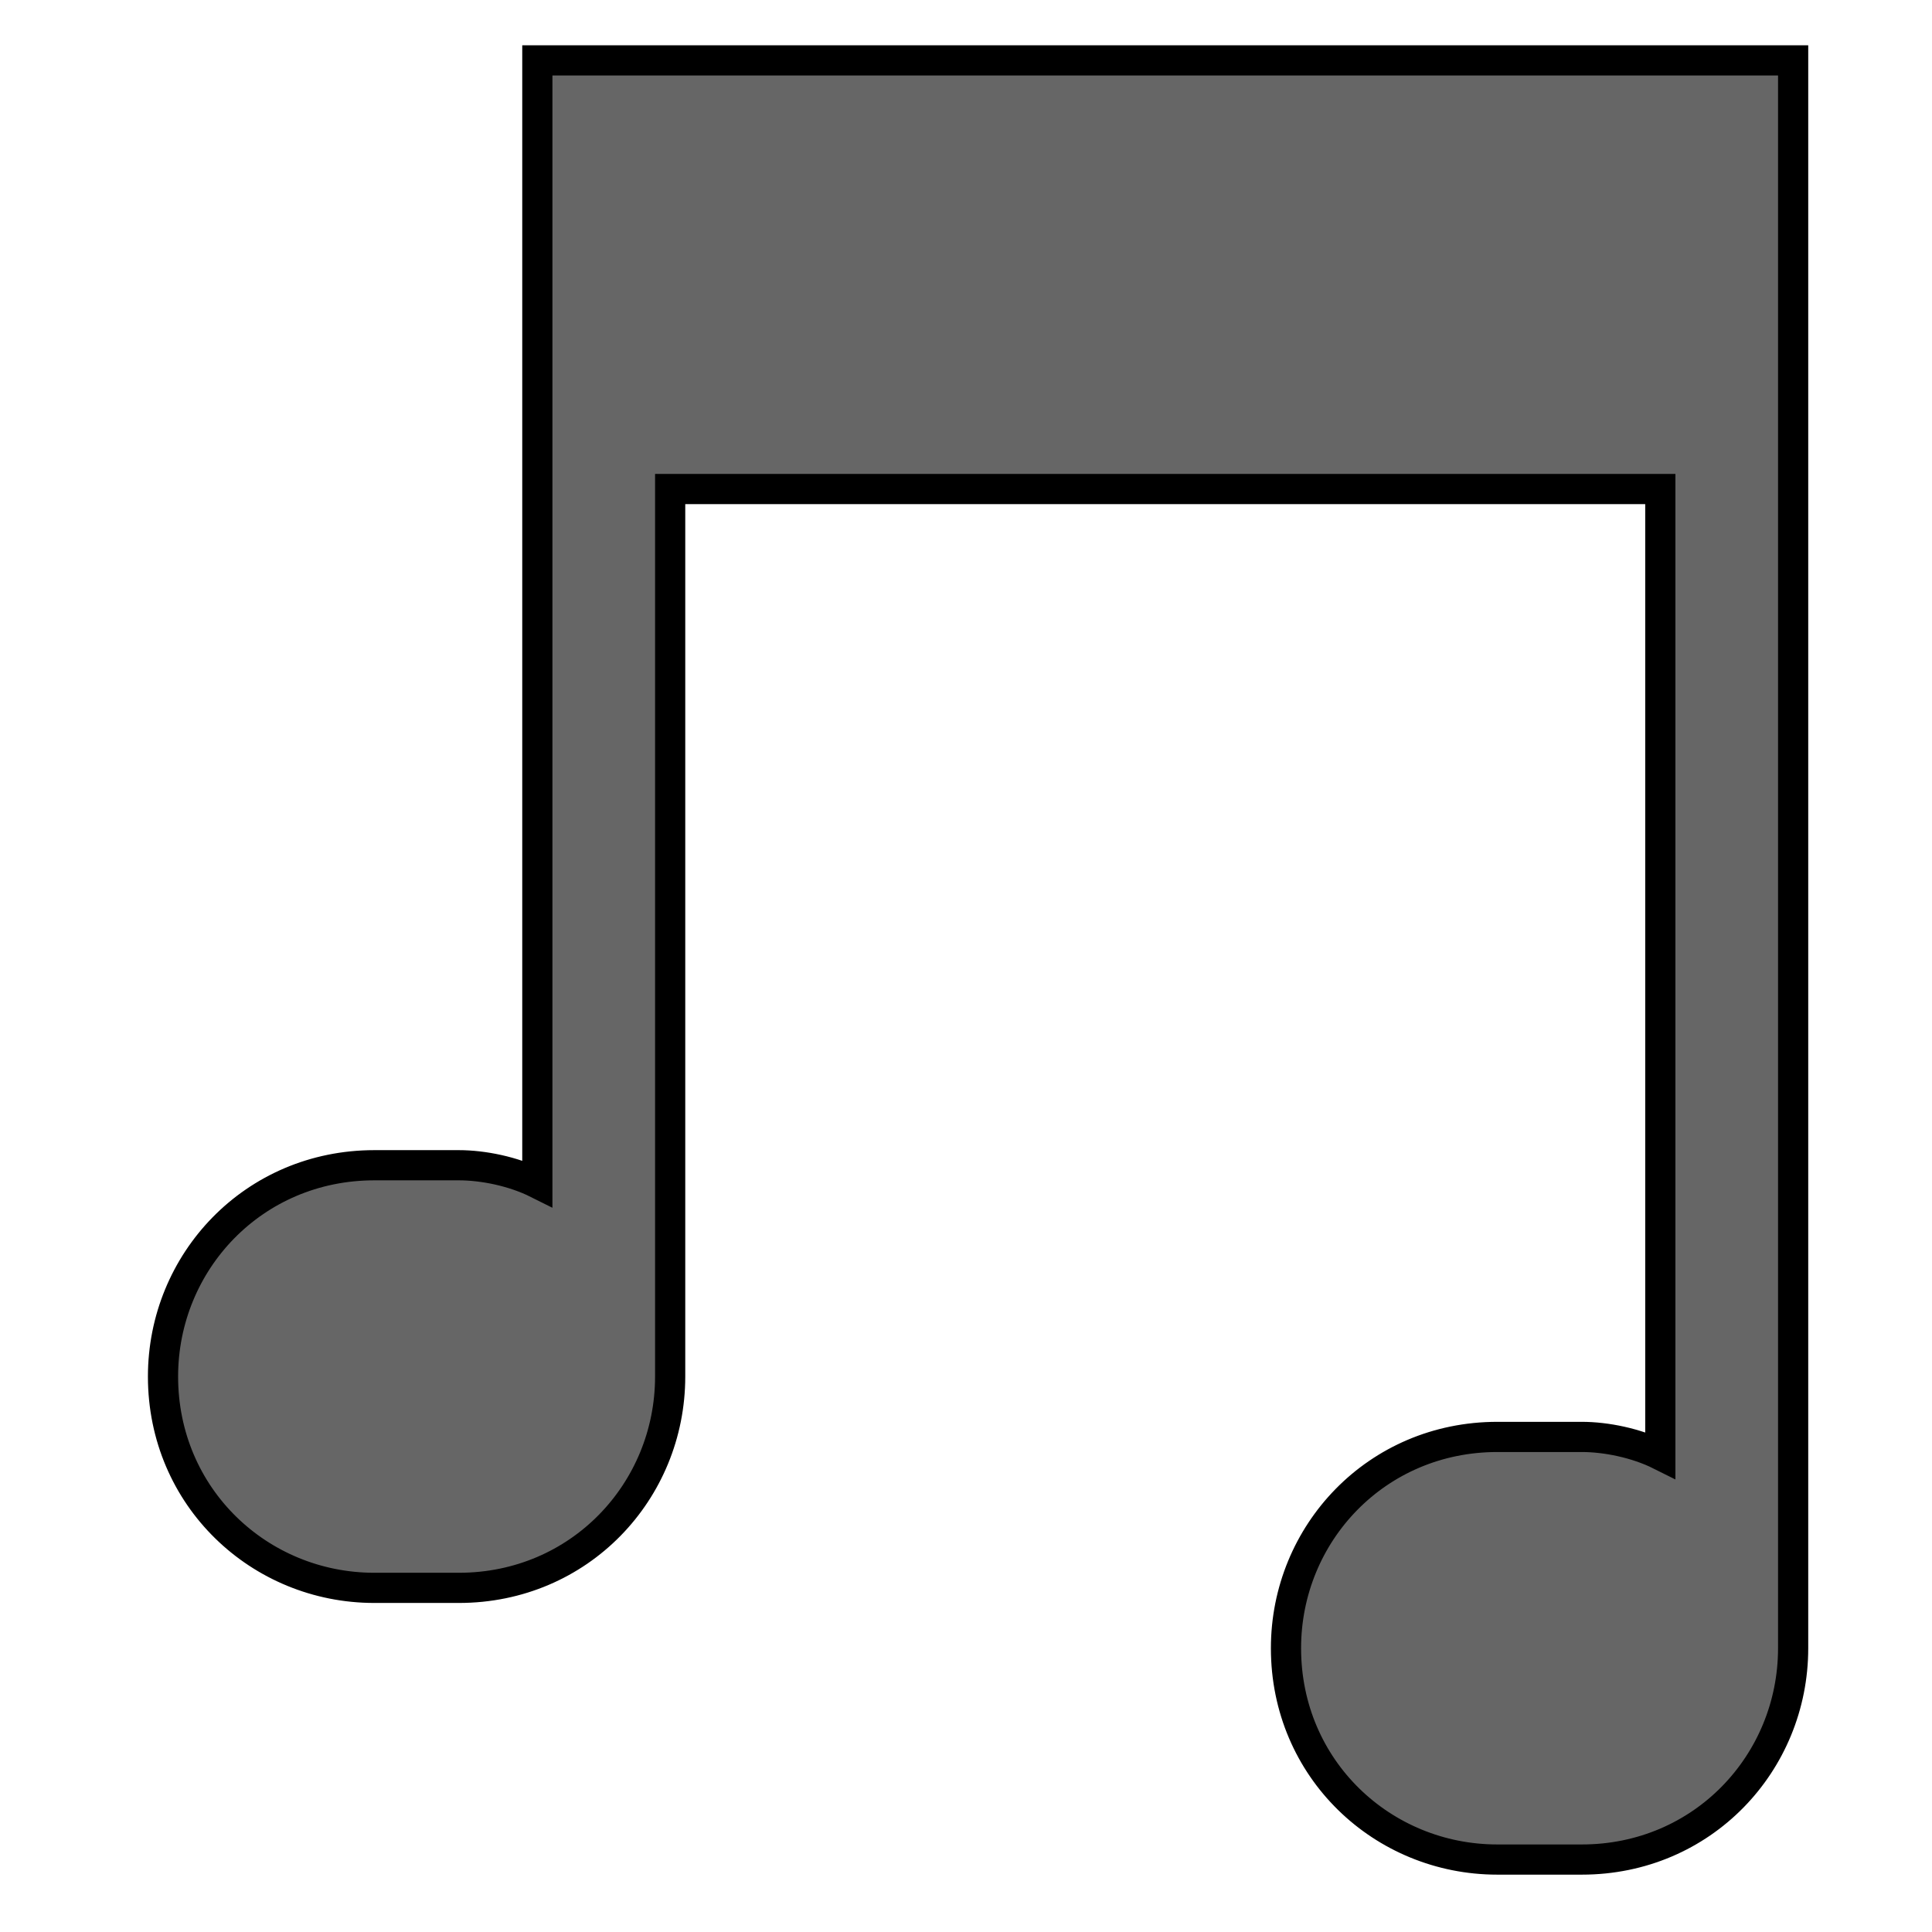 <?xml version="1.0" encoding="utf-8"?>
<!-- Generator: Adobe Illustrator 21.0.0, SVG Export Plug-In . SVG Version: 6.00 Build 0)  -->
<svg version="1.1" id="Layer_1" xmlns="http://www.w3.org/2000/svg" xmlns:xlink="http://www.w3.org/1999/xlink" x="0px" y="0px"
	 width="32px" height="32px" viewBox="0 0 32 32" enable-background="new 0 0 32 32" xml:space="preserve">
<g>
	<path fill="#666666" stroke="#000000" stroke-width="0.5" stroke-miterlimit="10" d="M11.1,1H8.9v7.1v11.5
		c-0.4-0.2-0.9-0.3-1.3-0.3H6.2c-2,0-3.5,1.6-3.5,3.5c0,2,1.6,3.5,3.5,3.5h1.4c2,0,3.5-1.6,3.5-3.5c0-0.2,0-0.3,0-0.4h0V8.1h16.4v16
		c-0.4-0.2-0.9-0.3-1.3-0.3h-1.4c-2,0-3.5,1.6-3.5,3.5c0,2,1.6,3.5,3.5,3.5h1.4c2,0,3.5-1.6,3.5-3.5c0,0,0,0,0,0l0,0V8.1V1.3V1H11.1
		z"/>
</g>
<g>
</g>
<g>
</g>
<g>
</g>
<g>
</g>
<g>
</g>
<g>
</g>
<g>
</g>
<g>
</g>
<g>
</g>
<g>
</g>
<g>
</g>
<g>
</g>
<g>
</g>
<g>
</g>
<g>
</g>
</svg>

